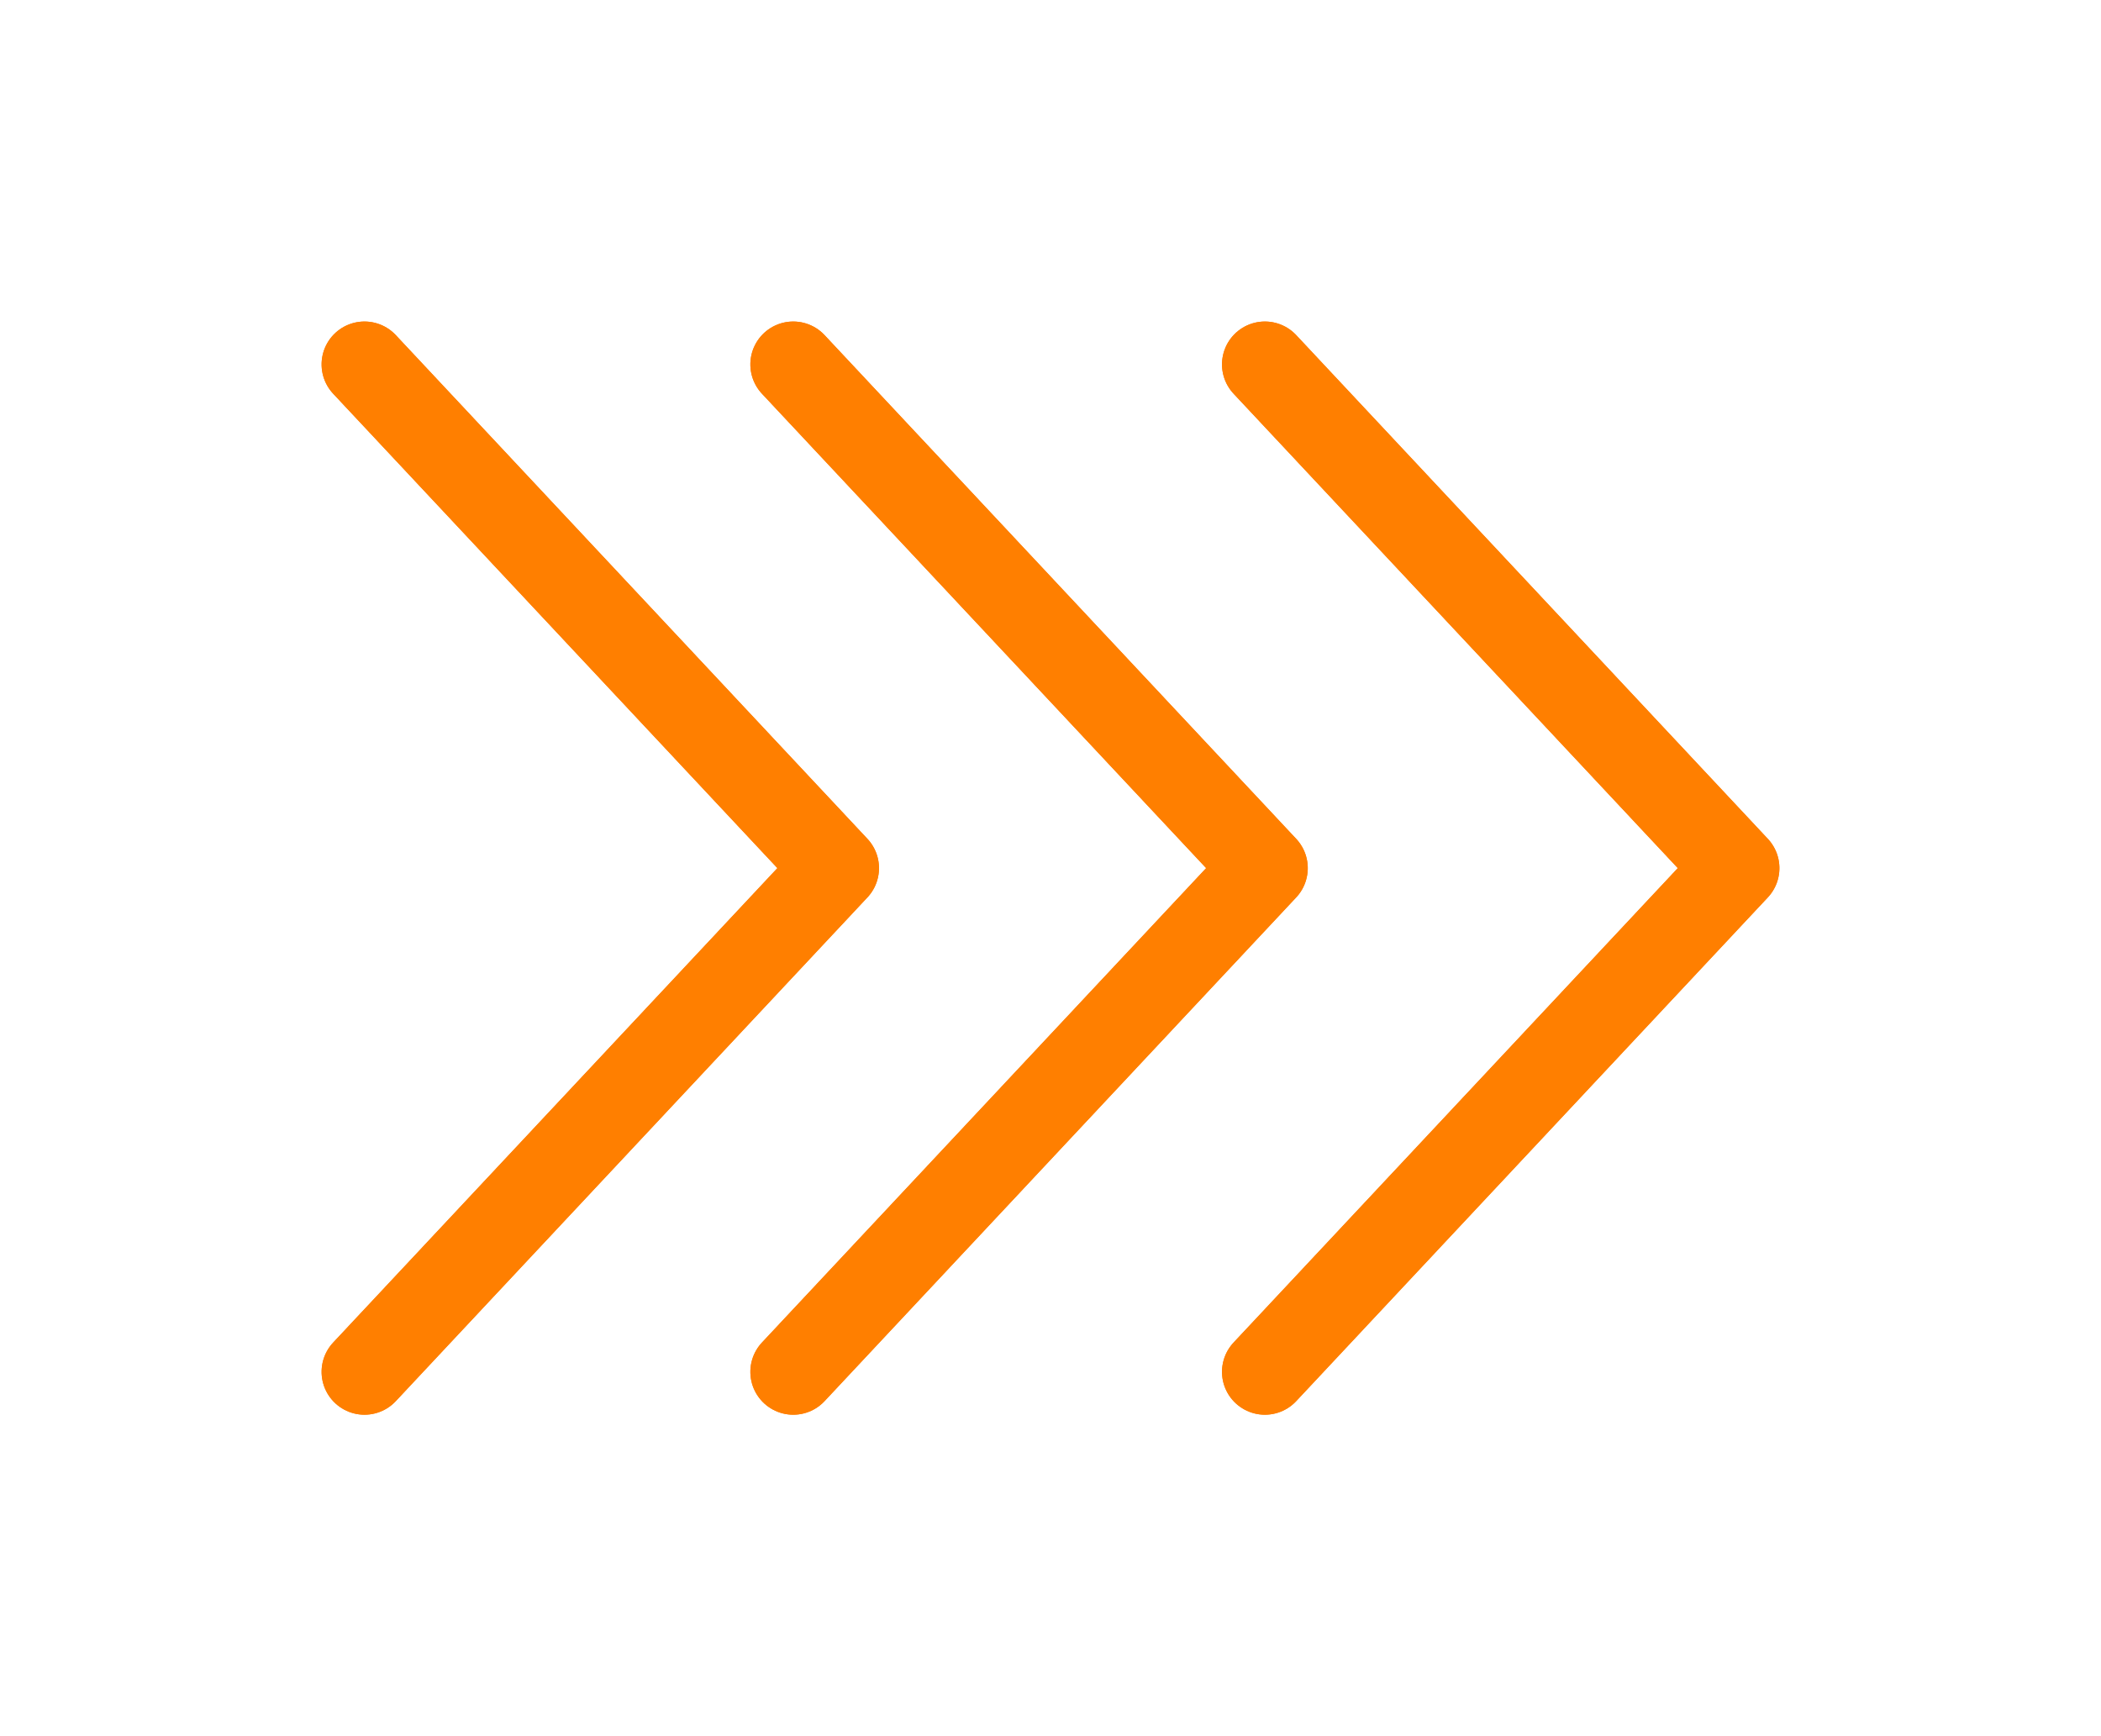 <svg xmlns="http://www.w3.org/2000/svg" width="98.002" height="81.002" viewBox="0 0 98.002 81.002">
  <g id="Group_2995" data-name="Group 2995" transform="translate(-920.5 -724.5)">
    <g id="Group_2992" data-name="Group 2992" transform="translate(31)">
      <path id="Union_9" data-name="Union 9" d="M-11305-220l-23.5,22Zm-47,0,23.5,22Z" transform="translate(1168.501 -10563.5) rotate(-90)" fill="rgba(0,0,0,0)" stroke="#ff7f00" stroke-linecap="round" stroke-linejoin="round" stroke-width="4"/>
      <path id="Union_6" data-name="Union 6" d="M-11305-220l-23.5,22Zm-47,0,23.5,22Z" transform="translate(1168.501 -10563.5) rotate(-90)" fill="rgba(0,0,0,0)" stroke="#ff7f00" stroke-linecap="round" stroke-linejoin="round" stroke-width="4"/>
    </g>
    <g id="Group_2993" data-name="Group 2993" transform="translate(9)">
      <path id="Union_9-2" data-name="Union 9" d="M-11305-220l-23.5,22Zm-47,0,23.5,22Z" transform="translate(1168.501 -10563.5) rotate(-90)" fill="rgba(0,0,0,0)" stroke="#ff7f00" stroke-linecap="round" stroke-linejoin="round" stroke-width="4"/>
      <path id="Union_6-2" data-name="Union 6" d="M-11305-220l-23.5,22Zm-47,0,23.5,22Z" transform="translate(1168.501 -10563.5) rotate(-90)" fill="rgba(0,0,0,0)" stroke="#ff7f00" stroke-linecap="round" stroke-linejoin="round" stroke-width="4"/>
    </g>
    <g id="Group_2994" data-name="Group 2994" transform="translate(-11)">
      <path id="Union_9-3" data-name="Union 9" d="M-11305-220l-23.5,22Zm-47,0,23.5,22Z" transform="translate(1168.501 -10563.5) rotate(-90)" fill="rgba(0,0,0,0)" stroke="#ff7f00" stroke-linecap="round" stroke-linejoin="round" stroke-width="4"/>
      <path id="Union_6-3" data-name="Union 6" d="M-11305-220l-23.5,22Zm-47,0,23.5,22Z" transform="translate(1168.501 -10563.5) rotate(-90)" fill="rgba(0,0,0,0)" stroke="#ff7f00" stroke-linecap="round" stroke-linejoin="round" stroke-width="4"/>
    </g>
  </g>
</svg>
